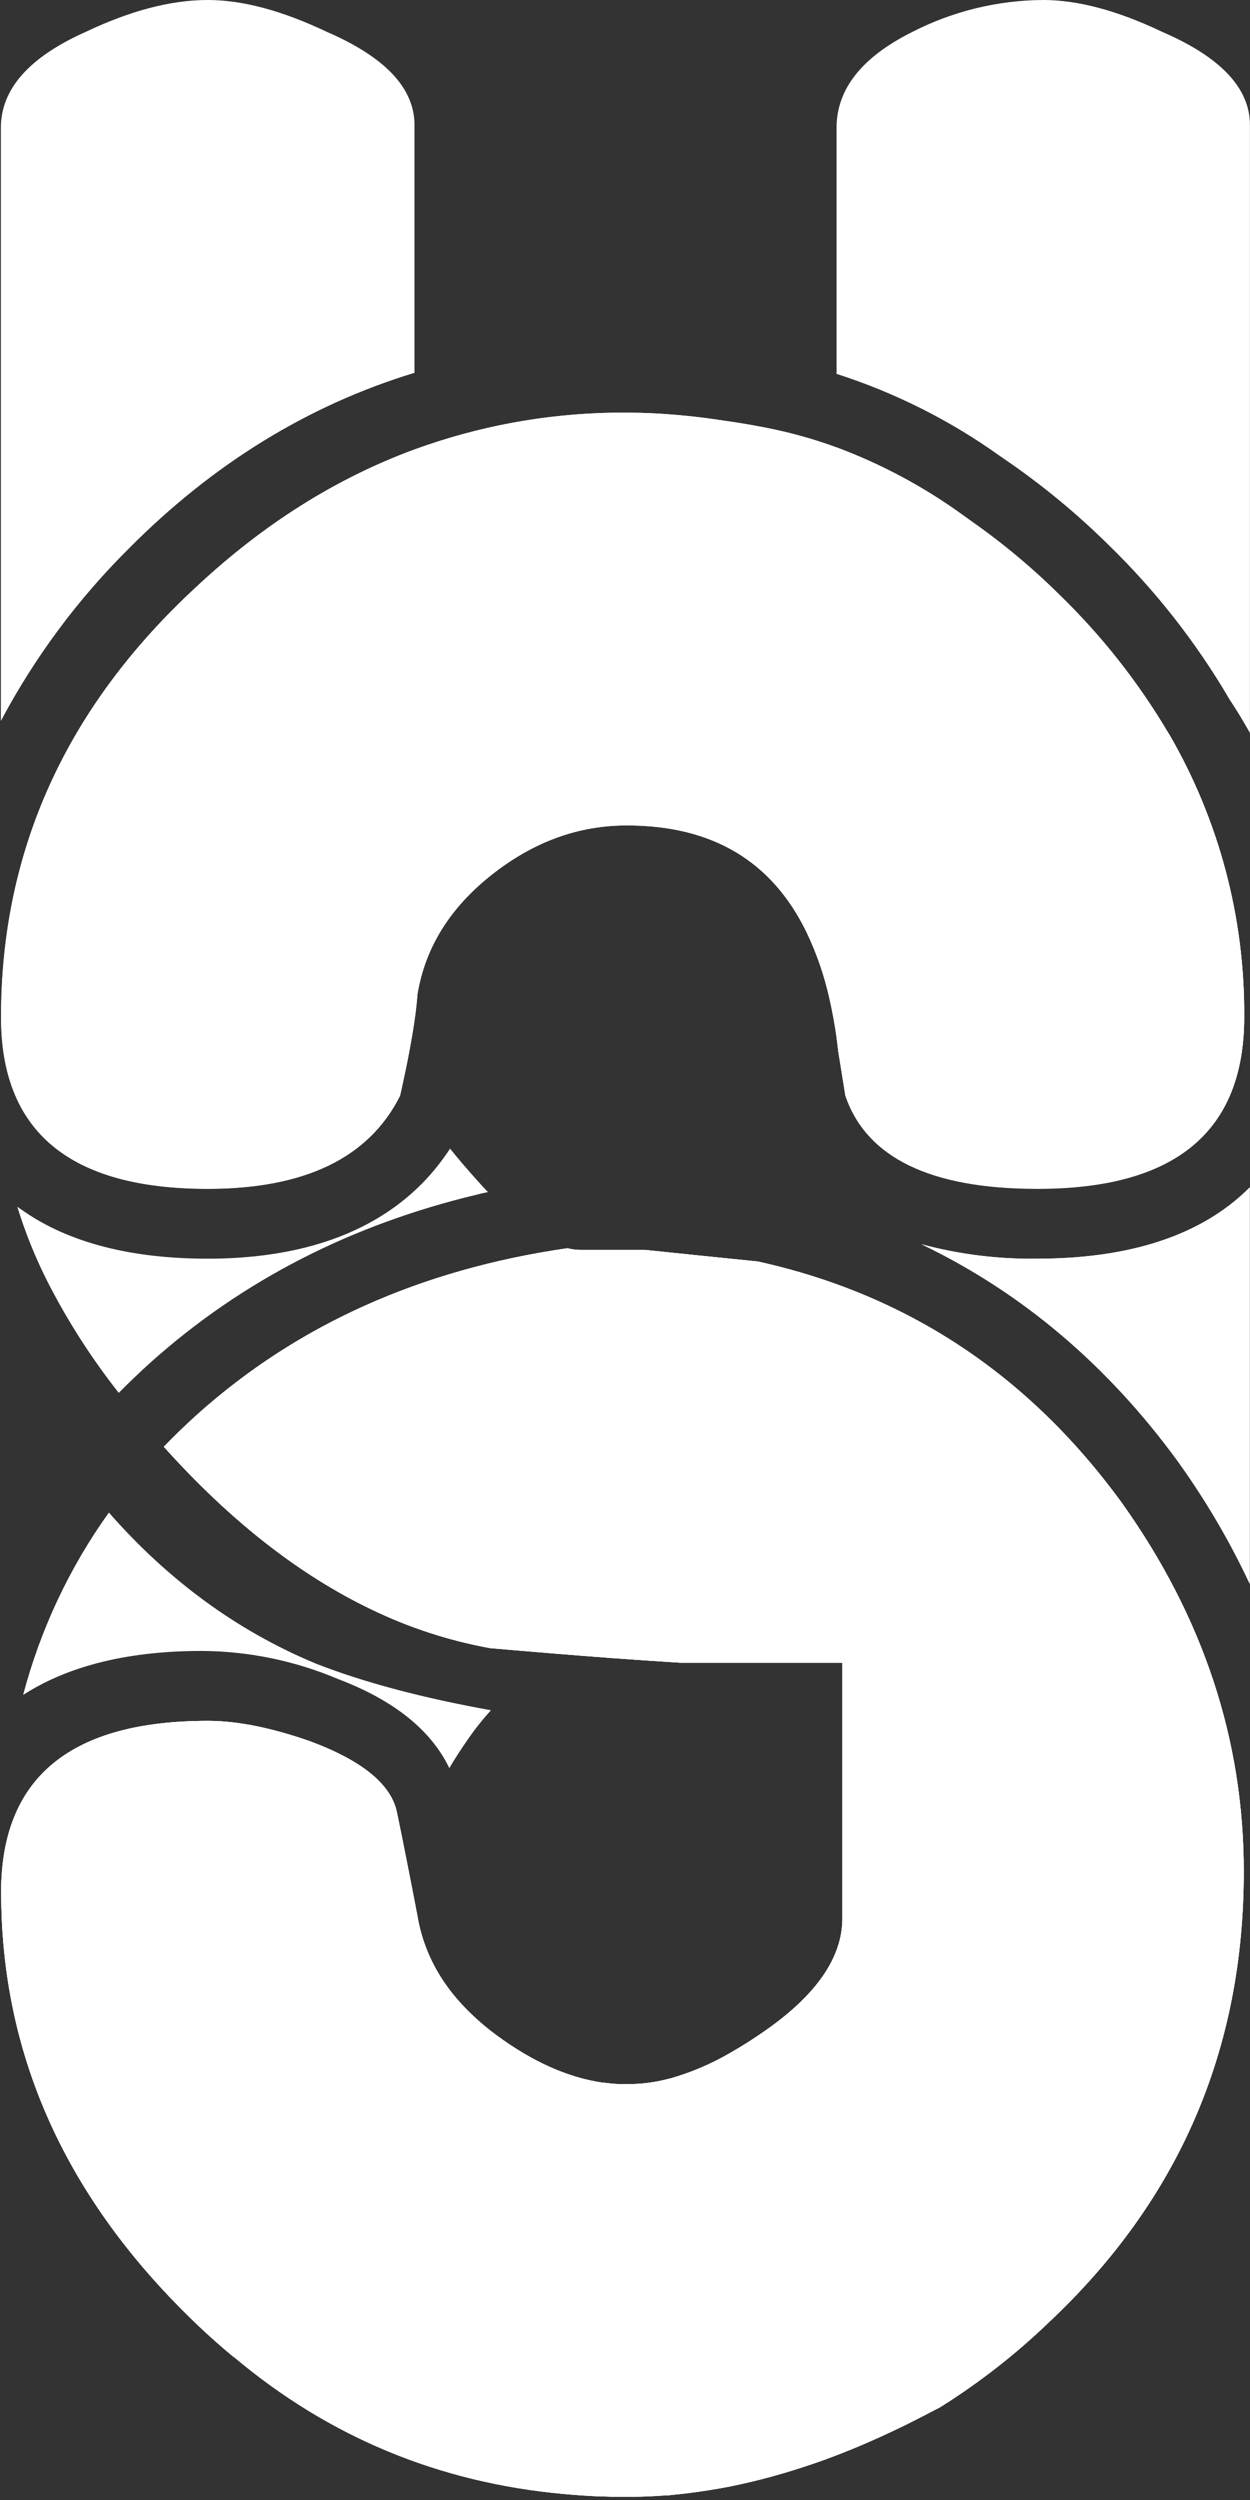 <svg width="20" height="40" viewBox="0 0 20 40" fill="none" xmlns="http://www.w3.org/2000/svg">
<rect x="0" y="0" width="20" height="40" fill="#333333" stroke="none"/>
<g clip-path="url(#clip0_23_10)">
<path d="M18.713 11.759C18.396 11.274 18.047 10.811 17.671 10.371C17.021 9.588 16.279 8.886 15.461 8.281C15.441 8.266 15.421 8.253 15.402 8.239C14.782 7.79 14.104 7.427 13.387 7.159V16.621C13.396 16.687 13.405 16.754 13.412 16.822C13.457 17.099 13.495 17.336 13.526 17.533C13.866 18.526 14.891 19.022 16.6 19.022C18.805 19.022 19.907 18.107 19.907 16.277C19.919 14.692 19.507 13.132 18.713 11.759ZM16.595 20.139C15.97 20.148 15.347 20.07 14.743 19.908C16.348 20.677 17.724 21.842 18.85 23.388L18.857 23.398C19.295 24.01 19.677 24.66 19.996 25.342V18.998C19.347 19.651 18.293 20.139 16.595 20.139ZM17.948 24.044C16.458 21.998 14.517 20.712 12.125 20.184C11.453 20.116 10.853 20.054 10.324 19.999H9.285C9.215 19.998 9.146 19.989 9.079 19.972C6.732 20.311 4.759 21.196 3.161 22.627C2.973 22.796 2.793 22.97 2.621 23.148C3.68 24.329 4.786 25.196 5.939 25.749C6.542 26.041 7.182 26.25 7.842 26.37C8.548 26.431 9.202 26.485 9.805 26.53C10.182 26.558 10.541 26.581 10.879 26.603H13.478V30.696C13.478 31.316 13.068 31.913 12.25 32.486C12.06 32.619 11.876 32.737 11.696 32.839C11.385 33.022 11.052 33.164 10.704 33.261H10.697C10.495 33.315 10.287 33.344 10.078 33.346C10.068 33.346 10.059 33.346 10.049 33.346C10.043 33.346 10.037 33.346 10.031 33.346C10.021 33.346 10.012 33.346 10.002 33.346C9.993 33.346 9.984 33.346 9.975 33.346C9.973 33.346 9.972 33.346 9.971 33.346C9.97 33.346 9.968 33.346 9.967 33.346C9.949 33.347 9.932 33.347 9.914 33.346C9.824 33.342 9.734 33.333 9.646 33.322C9.643 33.322 9.641 33.322 9.638 33.322C9.081 33.24 8.513 32.985 7.936 32.558C7.813 32.467 7.695 32.369 7.583 32.264C7.081 31.799 6.78 31.261 6.678 30.649C6.553 29.998 6.444 29.448 6.351 28.998C6.258 28.548 5.792 28.168 4.955 27.858C4.344 27.645 3.809 27.537 3.348 27.534H3.324C1.161 27.534 0.059 28.415 0.019 30.177C0.019 30.21 0.019 30.244 0.019 30.278C0.019 32.82 1.005 35.068 2.978 37.021C3.224 37.267 3.476 37.495 3.734 37.708C3.734 37.708 3.734 37.708 3.738 37.708C5.287 38.99 7.05 39.722 9.026 39.904C9.212 39.921 9.398 39.934 9.589 39.942C9.652 39.942 9.715 39.946 9.779 39.947C9.832 39.947 9.886 39.947 9.939 39.947H10.034C10.057 39.947 10.081 39.947 10.104 39.947H10.174H10.184C10.279 39.947 10.375 39.942 10.471 39.937L10.652 39.926C10.656 39.925 10.659 39.925 10.662 39.926C10.697 39.926 10.732 39.921 10.766 39.917C11.013 39.894 11.262 39.858 11.515 39.814C11.585 39.802 11.653 39.788 11.723 39.775C11.932 39.731 12.143 39.681 12.354 39.623C12.636 39.545 12.921 39.455 13.209 39.35C13.575 39.216 13.946 39.059 14.321 38.88C14.428 38.83 14.537 38.776 14.644 38.721C14.751 38.667 14.861 38.611 14.969 38.553C14.998 38.539 15.028 38.524 15.054 38.508C15.675 38.117 16.254 37.665 16.782 37.157C18.861 35.203 19.9 32.801 19.9 29.948C19.902 27.842 19.252 25.873 17.948 24.044ZM18.6 0.512C17.886 0.171 17.25 0 16.691 0C15.962 0.004 15.244 0.179 14.595 0.512C13.788 0.915 13.385 1.426 13.385 2.046V5.982C14.322 6.283 15.207 6.728 16.007 7.302C16.025 7.313 16.042 7.325 16.058 7.337C16.657 7.745 17.218 8.206 17.733 8.715C18.489 9.449 19.142 10.283 19.674 11.193C19.792 11.371 19.9 11.55 19.999 11.727V1.999C19.998 1.411 19.532 0.915 18.6 0.512ZM3.138 9.394C1.056 11.318 0.015 13.612 0.016 16.278C0.016 18.108 1.119 19.022 3.323 19.022C4.876 19.022 5.901 18.526 6.398 17.534C6.455 17.28 6.504 17.047 6.545 16.832C6.579 16.649 6.608 16.48 6.63 16.325V7.194C5.376 7.657 4.212 8.39 3.138 9.394ZM5.234 0.512C4.518 0.171 3.881 0 3.323 0C2.735 0 2.083 0.171 1.367 0.512C0.465 0.915 0.014 1.426 0.014 2.046V11.535C0.555 10.516 1.246 9.585 2.066 8.772C3.407 7.421 4.935 6.481 6.632 5.965V1.999C6.631 1.411 6.164 0.915 5.234 0.512Z" fill="white"/>
<path d="M5.057 26.619L5.034 26.609C3.792 26.091 2.691 25.284 1.742 24.201C1.111 25.082 0.646 26.072 0.37 27.119C1.022 26.698 1.941 26.415 3.229 26.415C3.98 26.419 4.722 26.573 5.412 26.866C6.302 27.204 6.898 27.682 7.189 28.29C7.276 28.142 7.374 27.99 7.483 27.834C7.596 27.669 7.721 27.512 7.855 27.364C6.761 27.167 5.821 26.918 5.057 26.619ZM17.948 24.044C16.458 21.998 14.517 20.712 12.125 20.184C11.453 20.116 10.853 20.054 10.324 19.999H9.285C9.215 19.998 9.146 19.989 9.079 19.972C6.732 20.311 4.759 21.196 3.161 22.627C2.973 22.796 2.793 22.97 2.621 23.148C3.68 24.329 4.786 25.196 5.939 25.749C6.542 26.041 7.182 26.25 7.842 26.37C8.548 26.431 9.202 26.485 9.805 26.53C10.182 26.558 10.541 26.581 10.879 26.603H13.478V30.696C13.478 31.316 13.068 31.913 12.25 32.486C12.06 32.619 11.876 32.737 11.696 32.839C11.385 33.022 11.052 33.164 10.704 33.261H10.697C10.495 33.315 10.287 33.344 10.078 33.346C10.068 33.346 10.059 33.346 10.049 33.346C10.034 33.346 10.018 33.346 10.002 33.346C9.993 33.346 9.984 33.346 9.975 33.346C9.974 33.346 9.972 33.346 9.971 33.346C9.97 33.346 9.968 33.346 9.967 33.346C9.949 33.347 9.932 33.347 9.914 33.346C9.824 33.342 9.734 33.333 9.646 33.322C9.643 33.322 9.641 33.322 9.638 33.322C9.081 33.24 8.513 32.985 7.936 32.558C7.813 32.467 7.695 32.369 7.583 32.264C7.081 31.799 6.78 31.261 6.678 30.649C6.553 29.998 6.445 29.448 6.351 28.998C6.258 28.548 5.792 28.168 4.955 27.858C4.345 27.645 3.809 27.537 3.348 27.534H3.324C1.161 27.534 0.059 28.415 0.019 30.177C0.019 30.21 0.019 30.244 0.019 30.278C0.019 32.82 1.005 35.068 2.978 37.022C3.224 37.267 3.476 37.495 3.734 37.708C3.734 37.708 3.734 37.708 3.738 37.708C5.261 38.992 7.024 39.724 9.026 39.904C9.212 39.921 9.398 39.934 9.589 39.942C9.652 39.942 9.715 39.946 9.779 39.947C9.832 39.947 9.886 39.947 9.939 39.947H10.034C10.057 39.947 10.081 39.947 10.104 39.947H10.174H10.184C10.279 39.947 10.375 39.942 10.471 39.937L10.652 39.926C10.656 39.925 10.659 39.925 10.662 39.926C10.697 39.926 10.732 39.921 10.766 39.917C11.013 39.894 11.262 39.858 11.515 39.814C11.585 39.802 11.653 39.789 11.723 39.775C11.932 39.731 12.143 39.681 12.354 39.623C12.636 39.545 12.921 39.455 13.209 39.35C13.575 39.216 13.946 39.059 14.321 38.88C14.428 38.83 14.537 38.776 14.644 38.721C14.751 38.667 14.861 38.611 14.969 38.553C14.998 38.539 15.028 38.524 15.054 38.508C15.675 38.118 16.254 37.665 16.782 37.157C18.861 35.203 19.9 32.801 19.9 29.948C19.902 27.842 19.252 25.873 17.948 24.044ZM16.595 20.139C15.97 20.148 15.347 20.07 14.743 19.908C16.348 20.677 17.724 21.842 18.85 23.388L18.857 23.398C19.295 24.01 19.677 24.66 19.996 25.342V18.998C19.347 19.651 18.293 20.139 16.595 20.139ZM18.713 11.759C18.396 11.274 18.047 10.811 17.671 10.371C17.022 9.588 16.279 8.886 15.461 8.281C15.441 8.266 15.421 8.253 15.402 8.239C14.782 7.79 14.104 7.427 13.387 7.159C13.008 7.02 12.619 6.913 12.222 6.837C11.976 6.789 11.742 6.752 11.51 6.72C11.482 6.715 11.451 6.71 11.425 6.707C11.344 6.695 11.262 6.685 11.179 6.675C11.097 6.665 11.017 6.656 10.936 6.649C10.621 6.618 10.319 6.603 10.034 6.603H9.939C9.896 6.603 9.854 6.603 9.81 6.603C8.726 6.621 7.652 6.819 6.634 7.191C5.379 7.653 4.215 8.386 3.141 9.391C1.059 11.314 0.019 13.609 0.02 16.275C0.02 18.104 1.122 19.019 3.326 19.018C4.879 19.018 5.904 18.523 6.401 17.531C6.459 17.277 6.508 17.043 6.548 16.829C6.583 16.645 6.611 16.476 6.634 16.322C6.656 16.167 6.671 16.028 6.681 15.902C6.805 15.158 7.201 14.522 7.869 13.995C8.528 13.474 9.241 13.211 10.007 13.207C10.016 13.206 10.025 13.206 10.034 13.207C11.393 13.207 12.349 13.774 12.902 14.91C13.068 15.255 13.193 15.619 13.275 15.993C13.319 16.191 13.358 16.399 13.388 16.616C13.396 16.682 13.406 16.749 13.412 16.817C13.457 17.094 13.495 17.331 13.527 17.528C13.867 18.521 14.892 19.018 16.601 19.017C18.805 19.017 19.907 18.102 19.907 16.273C19.918 14.689 19.506 13.13 18.713 11.759Z" fill="white"/>
<path d="M18.713 11.759C18.229 10.933 17.635 10.177 16.948 9.511C16.49 9.058 15.992 8.646 15.46 8.281C15.44 8.266 15.42 8.253 15.401 8.239C14.781 7.79 14.104 7.427 13.386 7.159C13.008 7.02 12.618 6.913 12.222 6.837C11.976 6.789 11.741 6.752 11.509 6.72C11.482 6.715 11.451 6.71 11.425 6.707C11.343 6.695 11.261 6.685 11.179 6.675C11.097 6.665 11.017 6.656 10.935 6.649C10.62 6.618 10.319 6.603 10.033 6.603H9.939C9.895 6.603 9.853 6.603 9.809 6.603C8.725 6.621 7.652 6.819 6.633 7.191C5.378 7.653 4.214 8.386 3.141 9.391C1.059 11.314 0.018 13.609 0.019 16.275C0.019 18.104 1.122 19.019 3.326 19.018C4.879 19.018 5.904 18.523 6.401 17.531C6.458 17.277 6.507 17.043 6.548 16.829C6.582 16.645 6.611 16.476 6.633 16.322C6.655 16.167 6.67 16.028 6.68 15.902C6.804 15.158 7.2 14.522 7.868 13.995C8.528 13.474 9.241 13.211 10.007 13.207C10.015 13.206 10.024 13.206 10.034 13.207C11.392 13.207 12.348 13.774 12.902 14.91C13.067 15.255 13.192 15.619 13.274 15.993C13.319 16.191 13.357 16.399 13.387 16.616C13.396 16.682 13.405 16.749 13.412 16.817C13.457 17.094 13.495 17.331 13.526 17.528C13.866 18.521 14.891 19.018 16.6 19.017C18.805 19.017 19.907 18.102 19.907 16.273C19.918 14.689 19.506 13.13 18.713 11.759ZM17.948 24.044C16.458 21.998 14.517 20.712 12.125 20.184C11.453 20.116 10.853 20.054 10.324 19.999H9.285C9.215 19.998 9.146 19.989 9.079 19.972C6.732 20.311 4.759 21.196 3.161 22.627C2.973 22.796 2.793 22.97 2.621 23.148C3.68 24.329 4.786 25.196 5.939 25.749C6.542 26.041 7.182 26.25 7.842 26.37C8.548 26.431 9.202 26.485 9.805 26.53C10.182 26.558 10.541 26.581 10.879 26.603H13.478V30.696C13.478 31.316 13.068 31.913 12.25 32.486C12.06 32.619 11.876 32.737 11.696 32.839C11.385 33.022 11.052 33.164 10.704 33.261H10.697C10.495 33.315 10.287 33.344 10.078 33.346C10.068 33.346 10.059 33.346 10.049 33.346C10.034 33.346 10.018 33.346 10.002 33.346C9.993 33.346 9.984 33.346 9.975 33.346C9.974 33.346 9.972 33.346 9.971 33.346C9.97 33.346 9.968 33.346 9.967 33.346C9.949 33.347 9.932 33.347 9.914 33.346C9.824 33.342 9.734 33.333 9.646 33.322C9.643 33.322 9.641 33.322 9.638 33.322C9.081 33.24 8.513 32.985 7.936 32.558C7.813 32.467 7.695 32.369 7.583 32.264C7.081 31.799 6.78 31.261 6.678 30.649C6.553 29.998 6.445 29.448 6.351 28.998C6.258 28.548 5.792 28.168 4.955 27.858C4.345 27.645 3.809 27.537 3.348 27.534H3.324C1.161 27.534 0.059 28.415 0.019 30.177C0.019 30.21 0.019 30.244 0.019 30.278C0.019 32.82 1.005 35.068 2.978 37.022C3.224 37.267 3.476 37.495 3.734 37.708C3.734 37.708 3.734 37.708 3.738 37.708C5.261 38.992 7.024 39.724 9.026 39.904C9.212 39.921 9.398 39.934 9.589 39.942C9.652 39.942 9.715 39.946 9.779 39.947C9.832 39.947 9.886 39.947 9.939 39.947H10.034C10.057 39.947 10.081 39.947 10.104 39.947H10.174H10.184C10.279 39.947 10.375 39.942 10.471 39.937L10.652 39.926C10.656 39.925 10.659 39.925 10.662 39.926C10.697 39.926 10.732 39.921 10.766 39.917C11.013 39.894 11.262 39.858 11.515 39.814C11.585 39.802 11.653 39.789 11.723 39.775C11.932 39.731 12.143 39.681 12.354 39.623C12.636 39.545 12.921 39.455 13.209 39.35C13.575 39.216 13.946 39.059 14.321 38.88C14.428 38.83 14.537 38.776 14.644 38.721C14.751 38.667 14.861 38.611 14.969 38.553C14.998 38.539 15.028 38.524 15.054 38.508C15.675 38.118 16.254 37.665 16.782 37.157C18.861 35.203 19.9 32.801 19.9 29.948C19.902 27.842 19.252 25.873 17.948 24.044Z" fill="white"/>
<path d="M7.808 19.073C7.746 19.085 7.686 19.1 7.626 19.115C5.615 19.596 3.87 20.492 2.414 21.795C2.238 21.954 2.065 22.119 1.9 22.286C1.467 21.736 1.088 21.146 0.769 20.524C0.57 20.133 0.405 19.726 0.277 19.308C0.299 19.324 0.323 19.341 0.346 19.356C1.004 19.822 1.955 20.139 3.323 20.139C5.433 20.139 6.543 19.321 7.126 18.488C7.153 18.451 7.178 18.414 7.201 18.378C7.324 18.532 7.468 18.701 7.632 18.883C7.691 18.949 7.749 19.014 7.808 19.073Z" fill="white"/>
</g>
<defs>
<clipPath id="clip0_23_10">
<rect width="20" height="40" fill="white"/>
</clipPath>
</defs>
</svg>
